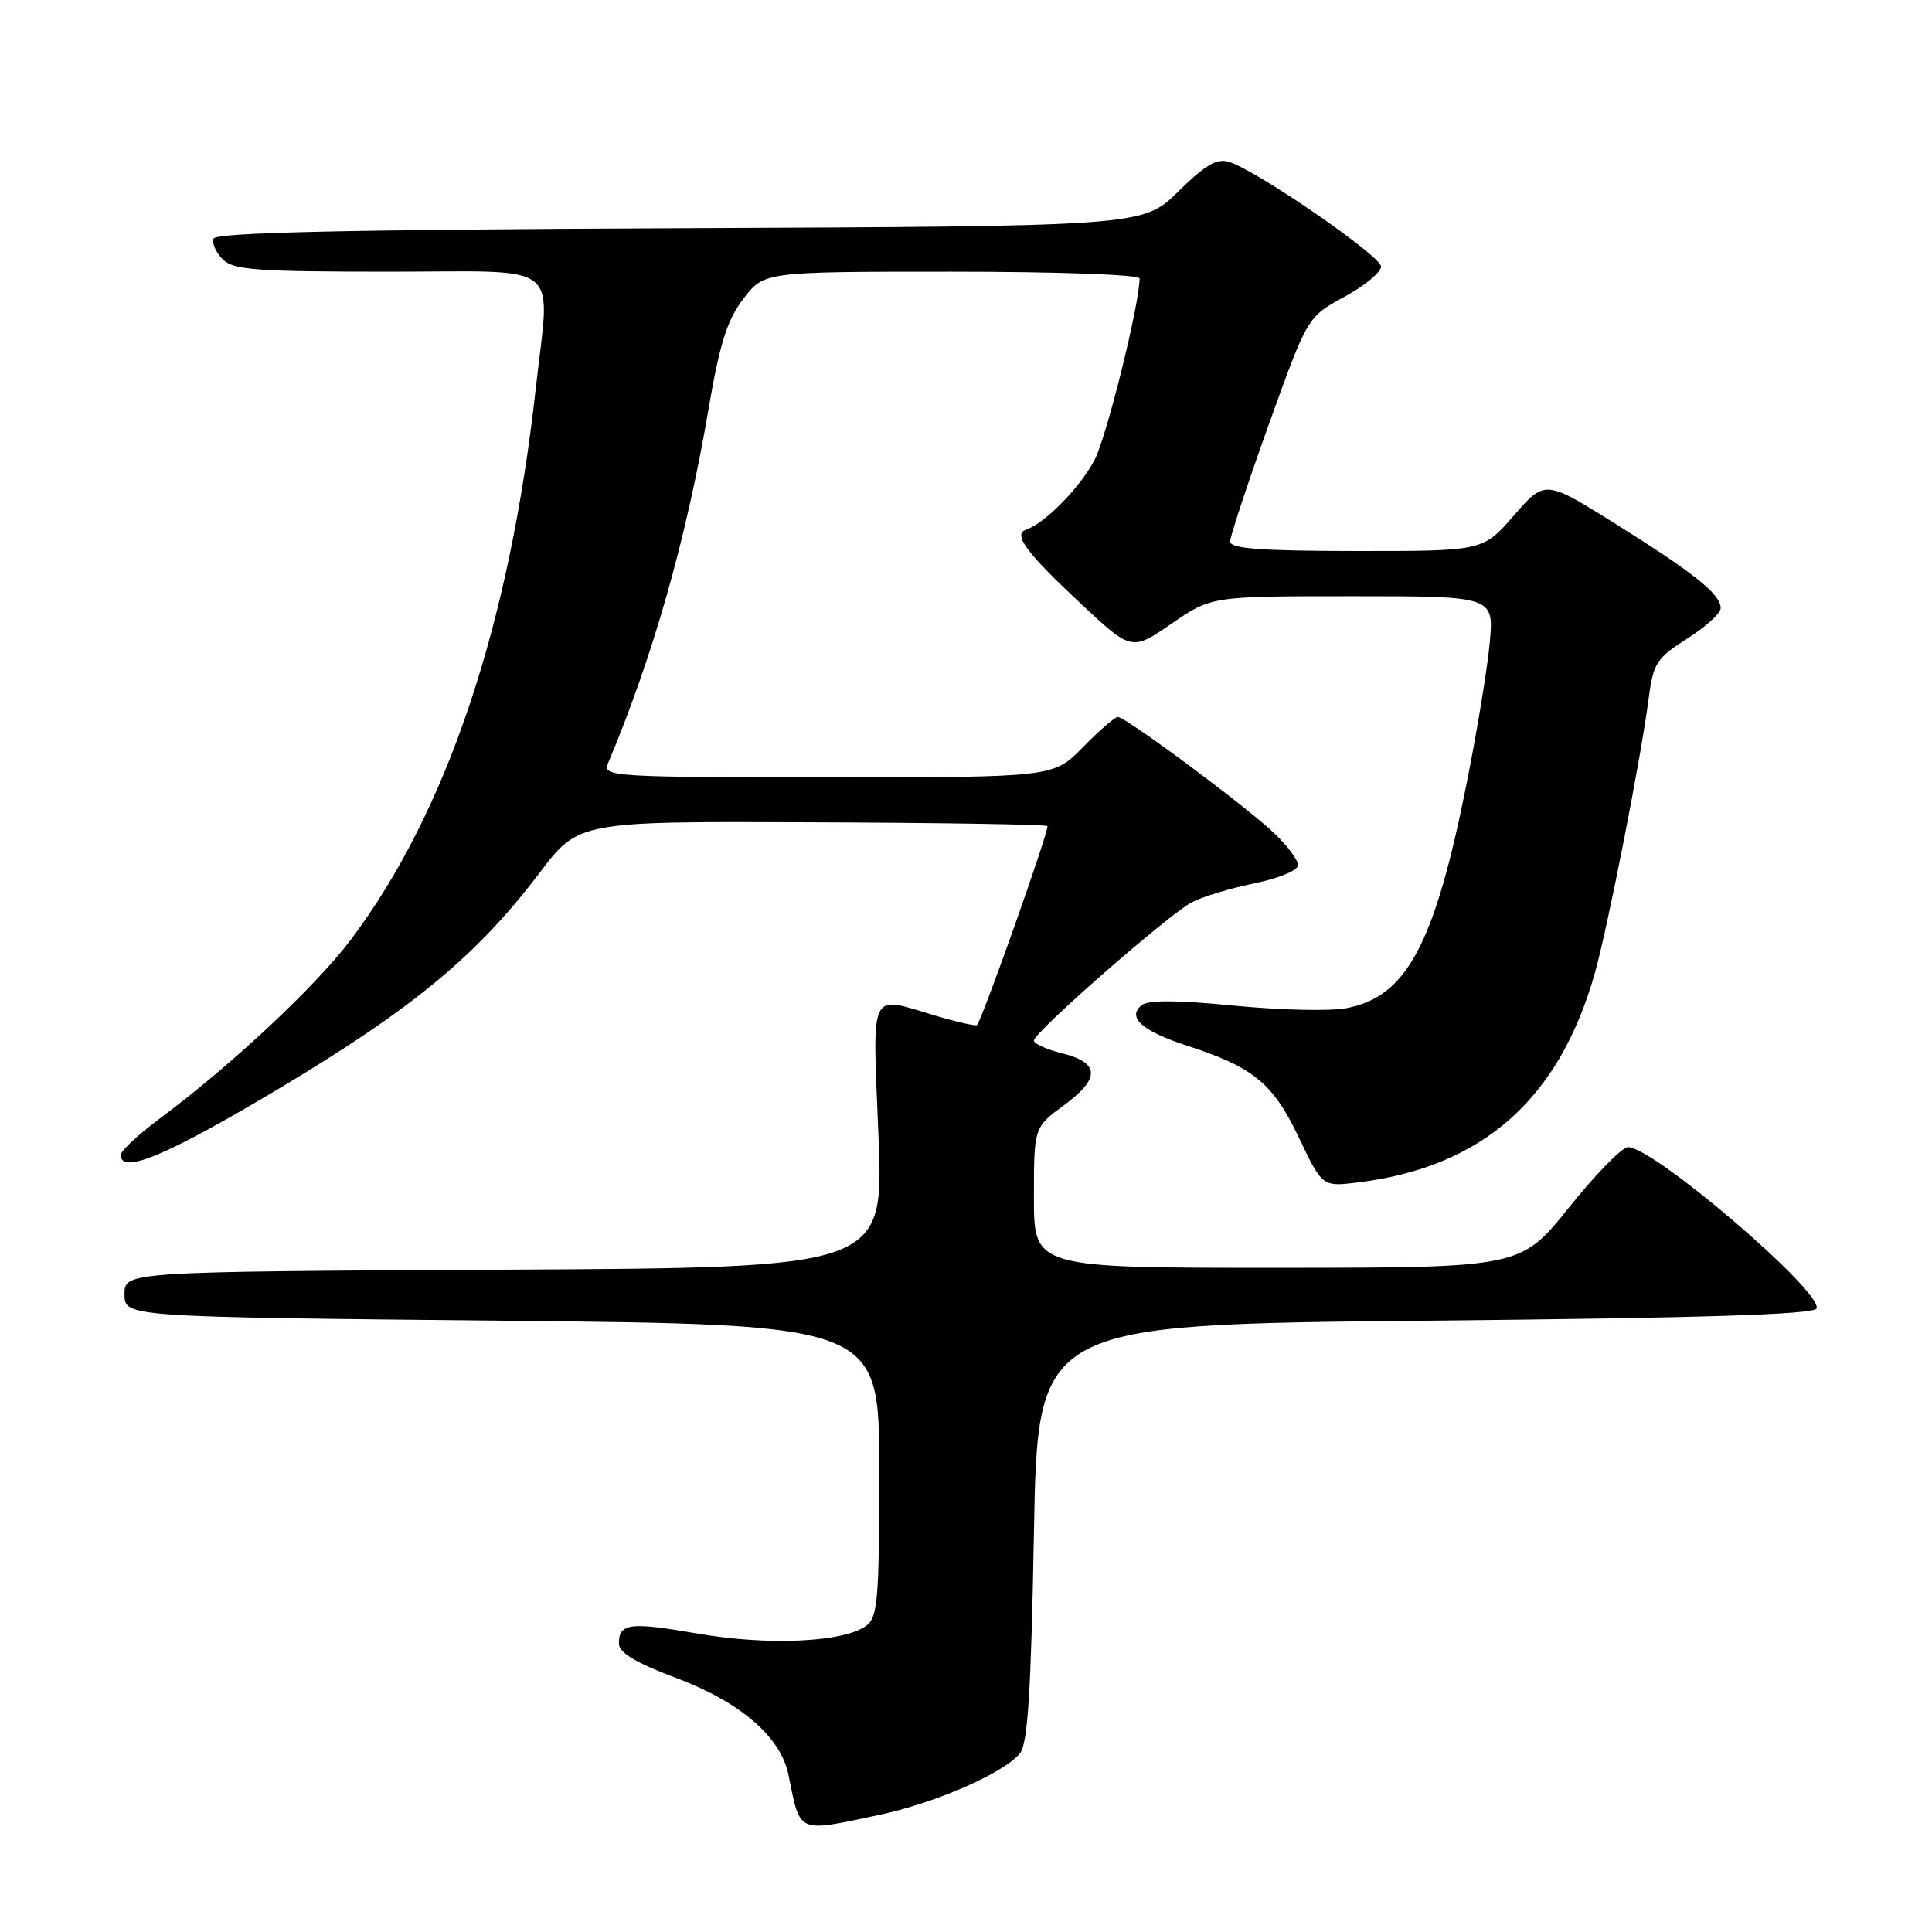<?xml version="1.0" encoding="UTF-8" standalone="no"?>
<!DOCTYPE svg PUBLIC "-//W3C//DTD SVG 1.1//EN" "http://www.w3.org/Graphics/SVG/1.1/DTD/svg11.dtd" >
<svg xmlns="http://www.w3.org/2000/svg" xmlns:xlink="http://www.w3.org/1999/xlink" version="1.1" viewBox="0 0 256 256">
 <g >
 <path fill="currentColor"
d=" M 116.48 240.49 C 123.97 238.90 132.94 234.98 135.15 232.33 C 136.18 231.08 136.62 224.25 137.00 203.10 C 137.50 175.50 137.50 175.50 188.92 175.00 C 225.78 174.64 240.44 174.18 240.71 173.37 C 241.46 171.11 219.13 152.00 215.72 152.00 C 214.94 152.00 211.42 155.60 207.90 159.99 C 201.50 167.98 201.50 167.98 169.25 167.99 C 137.00 168.00 137.00 168.00 137.00 158.69 C 137.00 149.38 137.00 149.38 140.99 146.44 C 145.82 142.89 145.74 140.81 140.74 139.57 C 138.68 139.06 137.00 138.30 137.00 137.88 C 137.00 136.78 154.94 121.08 157.97 119.53 C 159.36 118.81 163.09 117.69 166.25 117.04 C 169.50 116.37 172.00 115.32 172.00 114.63 C 172.00 113.95 170.54 112.01 168.75 110.32 C 164.96 106.73 149.16 95.00 148.12 95.00 C 147.73 95.00 145.65 96.80 143.50 99.00 C 139.59 103.00 139.59 103.00 109.69 103.00 C 81.60 103.00 79.83 102.89 80.52 101.25 C 86.52 87.01 90.94 71.45 93.86 54.34 C 95.36 45.54 96.34 42.42 98.50 39.59 C 101.24 36.00 101.24 36.00 126.12 36.00 C 139.99 36.00 151.00 36.39 151.00 36.89 C 151.00 40.26 146.68 57.70 145.07 60.87 C 143.22 64.49 138.48 69.34 135.98 70.17 C 134.17 70.78 135.93 73.17 143.11 79.89 C 149.94 86.28 149.94 86.28 155.23 82.64 C 160.52 79.00 160.52 79.00 179.24 79.00 C 197.97 79.00 197.97 79.00 197.39 85.25 C 197.07 88.69 195.68 97.10 194.31 103.95 C 190.06 125.22 186.37 132.08 178.40 133.59 C 176.26 134.00 169.55 133.84 163.50 133.25 C 155.83 132.50 152.12 132.49 151.24 133.22 C 149.31 134.82 151.38 136.64 157.33 138.57 C 166.09 141.41 168.68 143.54 172.09 150.70 C 175.22 157.25 175.22 157.25 179.86 156.69 C 196.39 154.67 206.55 145.73 211.31 129.00 C 213.02 122.97 217.44 100.45 218.47 92.46 C 219.07 87.87 219.52 87.18 223.56 84.62 C 226.00 83.08 228.00 81.26 228.00 80.58 C 228.00 78.75 224.54 75.97 214.11 69.44 C 204.73 63.57 204.73 63.57 200.61 68.29 C 196.50 73.02 196.50 73.02 179.75 73.01 C 167.05 73.00 163.00 72.70 163.00 71.75 C 163.00 71.07 165.31 64.09 168.12 56.25 C 173.25 41.99 173.25 41.99 178.12 39.34 C 180.81 37.88 183.00 36.07 183.00 35.32 C 183.00 33.93 166.64 22.65 162.88 21.46 C 161.25 20.94 159.72 21.83 156.11 25.39 C 151.45 29.98 151.45 29.98 90.06 30.24 C 45.39 30.43 28.56 30.81 28.29 31.63 C 28.08 32.26 28.64 33.50 29.53 34.38 C 30.91 35.77 34.09 36.00 51.57 36.00 C 75.00 36.00 72.89 34.32 70.99 51.50 C 67.51 82.87 59.22 107.57 46.50 124.50 C 41.90 130.62 30.68 141.13 21.25 148.15 C 18.36 150.30 16.00 152.50 16.00 153.03 C 16.00 155.68 22.10 153.12 36.92 144.27 C 54.63 133.69 63.21 126.60 71.44 115.73 C 76.65 108.83 76.65 108.83 107.53 108.96 C 124.52 109.02 138.58 109.25 138.79 109.46 C 139.11 109.78 130.22 134.91 129.46 135.82 C 129.32 135.99 126.82 135.43 123.92 134.57 C 115.04 131.93 115.61 130.73 116.40 150.49 C 117.10 167.98 117.10 167.98 66.80 168.24 C 16.50 168.50 16.50 168.50 16.50 171.50 C 16.50 174.50 16.50 174.50 66.50 175.00 C 116.50 175.50 116.50 175.50 116.50 194.83 C 116.50 212.07 116.31 214.30 114.75 215.44 C 111.77 217.62 101.72 218.08 92.46 216.46 C 83.40 214.89 81.99 215.07 82.01 217.81 C 82.02 218.99 84.27 220.34 89.55 222.32 C 98.11 225.53 103.46 230.14 104.48 235.19 C 106.07 243.05 105.52 242.81 116.48 240.49 Z "/>
</g>
</svg>